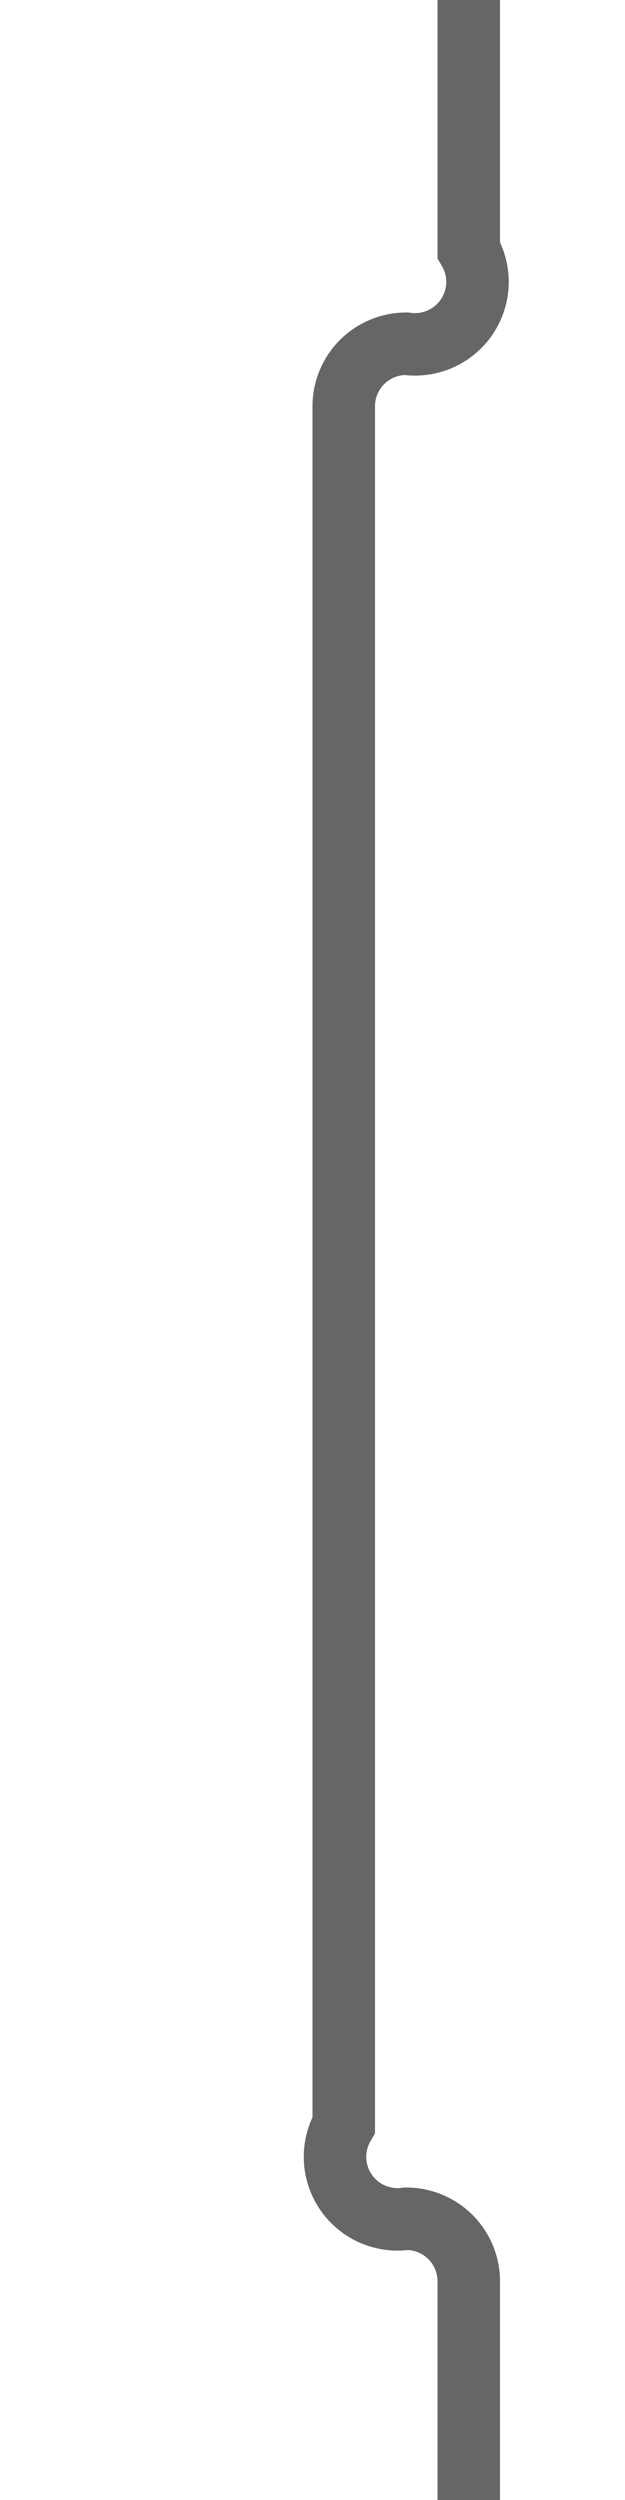 ﻿<?xml version="1.0" encoding="utf-8"?>
<svg version="1.1" xmlns:xlink="http://www.w3.org/1999/xlink" width="10px" height="40px" preserveAspectRatio="xMidYMin meet" viewBox="196 755  8 40" xmlns="http://www.w3.org/2000/svg">
  <path d="M 202.5 743  L 202.5 759  A 1 1 0 0 1 201.5 760.5 A 1 1 0 0 0 200.5 761.5 L 200.5 789  A 1 1 0 0 0 201.5 790.5 A 1 1 0 0 1 202.5 791.5 L 202.5 804  " stroke-width="1" stroke="#666666" fill="none" />
  <path d="M 196.2 803  L 202.5 809  L 208.8 803  L 196.2 803  Z " fill-rule="nonzero" fill="#666666" stroke="none" />
</svg>